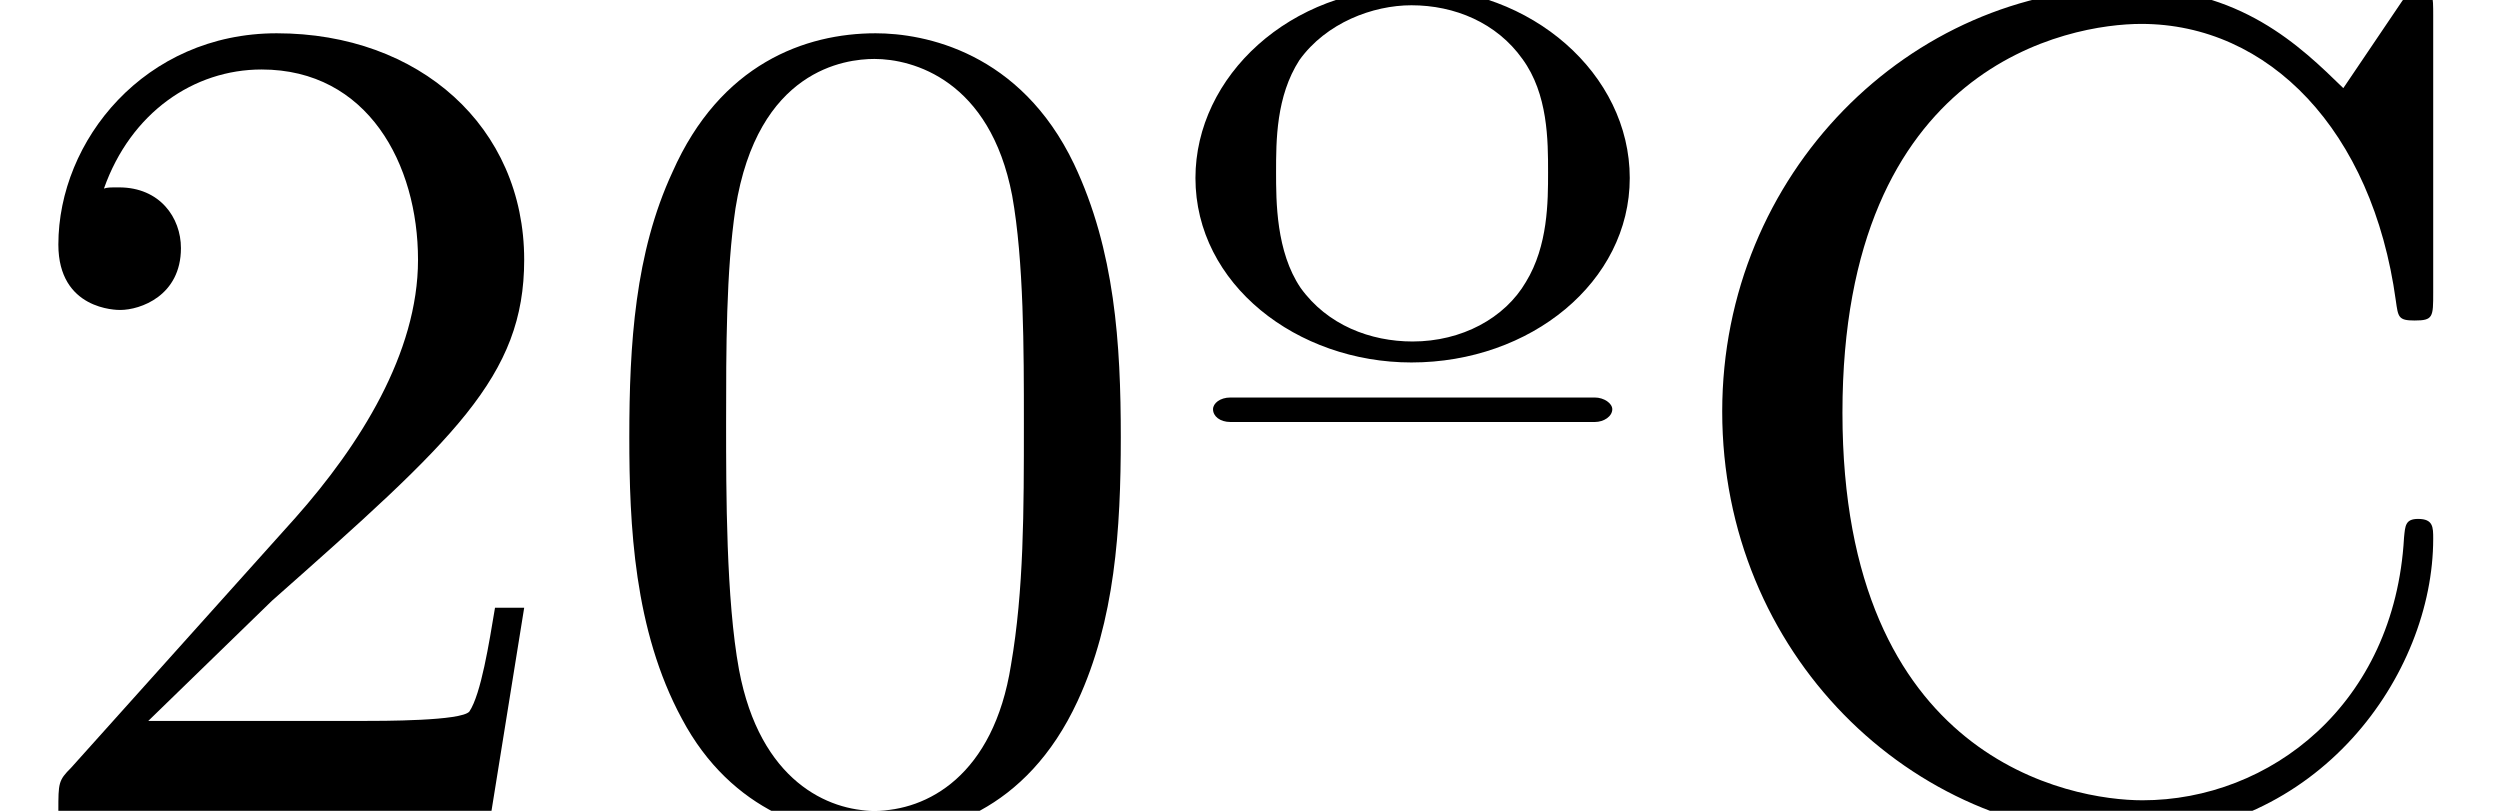 <?xml version='1.0' encoding='UTF-8'?>
<!-- This file was generated by dvisvgm 2.11.1 -->
<svg version='1.1' xmlns='http://www.w3.org/2000/svg' xmlns:xlink='http://www.w3.org/1999/xlink' width='21.333pt' height='6.919pt' viewBox='161.189 -6.919 21.333 6.919'>
<defs>
<path id='g0-186' d='M3.945-5.4C3.945-6.286 3.108-7.024 2.092-7.024C1.046-7.024 .239-6.267 .239-5.4C.239-4.493 1.106-3.826 2.082-3.826C3.098-3.826 3.945-4.513 3.945-5.4ZM3.796-3.427C3.796-3.477 3.726-3.527 3.646-3.527H.538C.448-3.527 .389-3.477 .389-3.427C.389-3.367 .448-3.318 .538-3.318H3.646C3.726-3.318 3.796-3.367 3.796-3.427ZM3.248-5.45C3.248-5.2 3.248-4.822 3.059-4.513C2.879-4.204 2.511-4.005 2.092-4.005C1.733-4.005 1.365-4.144 1.136-4.463C.927-4.772 .927-5.2 .927-5.45C.927-5.719 .927-6.097 1.126-6.406C1.355-6.725 1.753-6.874 2.082-6.874C2.451-6.874 2.809-6.725 3.029-6.416C3.248-6.117 3.248-5.719 3.248-5.45Z'/>
<path id='g1-48' d='M4.583-3.188C4.583-3.985 4.533-4.782 4.184-5.519C3.726-6.476 2.909-6.635 2.491-6.635C1.893-6.635 1.166-6.376 .757-5.45C.438-4.762 .389-3.985 .389-3.188C.389-2.441 .428-1.544 .837-.787C1.265 .02 1.993 .219 2.481 .219C3.019 .219 3.776 .01 4.214-.936C4.533-1.624 4.583-2.401 4.583-3.188ZM3.756-3.308C3.756-2.56 3.756-1.883 3.646-1.245C3.497-.299 2.929 0 2.481 0C2.092 0 1.504-.249 1.325-1.205C1.215-1.803 1.215-2.72 1.215-3.308C1.215-3.945 1.215-4.603 1.295-5.141C1.484-6.326 2.232-6.416 2.481-6.416C2.809-6.416 3.467-6.237 3.656-5.25C3.756-4.692 3.756-3.935 3.756-3.308Z'/>
<path id='g1-50' d='M4.473-1.733H4.224C4.174-1.435 4.105-.996 4.005-.847C3.935-.767 3.278-.767 3.059-.767H1.265L2.321-1.793C3.875-3.168 4.473-3.706 4.473-4.702C4.473-5.838 3.577-6.635 2.361-6.635C1.235-6.635 .498-5.719 .498-4.832C.498-4.274 .996-4.274 1.026-4.274C1.196-4.274 1.544-4.394 1.544-4.802C1.544-5.061 1.365-5.32 1.016-5.32C.936-5.32 .917-5.32 .887-5.31C1.116-5.958 1.654-6.326 2.232-6.326C3.138-6.326 3.567-5.519 3.567-4.702C3.567-3.905 3.068-3.118 2.521-2.501L.608-.369C.498-.259 .498-.239 .498 0H4.194L4.473-1.733Z'/>
<path id='g1-67' d='M6.625-2.321C6.625-2.421 6.625-2.491 6.496-2.491C6.386-2.491 6.386-2.431 6.376-2.331C6.296-.907 5.23-.09 4.144-.09C3.537-.09 1.584-.428 1.584-3.397C1.584-6.376 3.527-6.715 4.134-6.715C5.22-6.715 6.107-5.808 6.306-4.354C6.326-4.214 6.326-4.184 6.466-4.184C6.625-4.184 6.625-4.214 6.625-4.423V-6.785C6.625-6.954 6.625-7.024 6.516-7.024C6.476-7.024 6.436-7.024 6.356-6.904L5.858-6.167C5.489-6.526 4.981-7.024 4.025-7.024C2.162-7.024 .558-5.44 .558-3.407C.558-1.345 2.172 .219 4.025 .219C5.649 .219 6.625-1.166 6.625-2.321Z'/>
</defs>
<g id='page1'>
<use x='161.189' y='0' xlink:href='#g1-50'/>
<use x='166.17' y='0' xlink:href='#g1-48'/>
<use x='171.151' y='0' xlink:href='#g0-186'/>
<use x='175.327' y='0' xlink:href='#g1-67'/>
</g>
</svg>